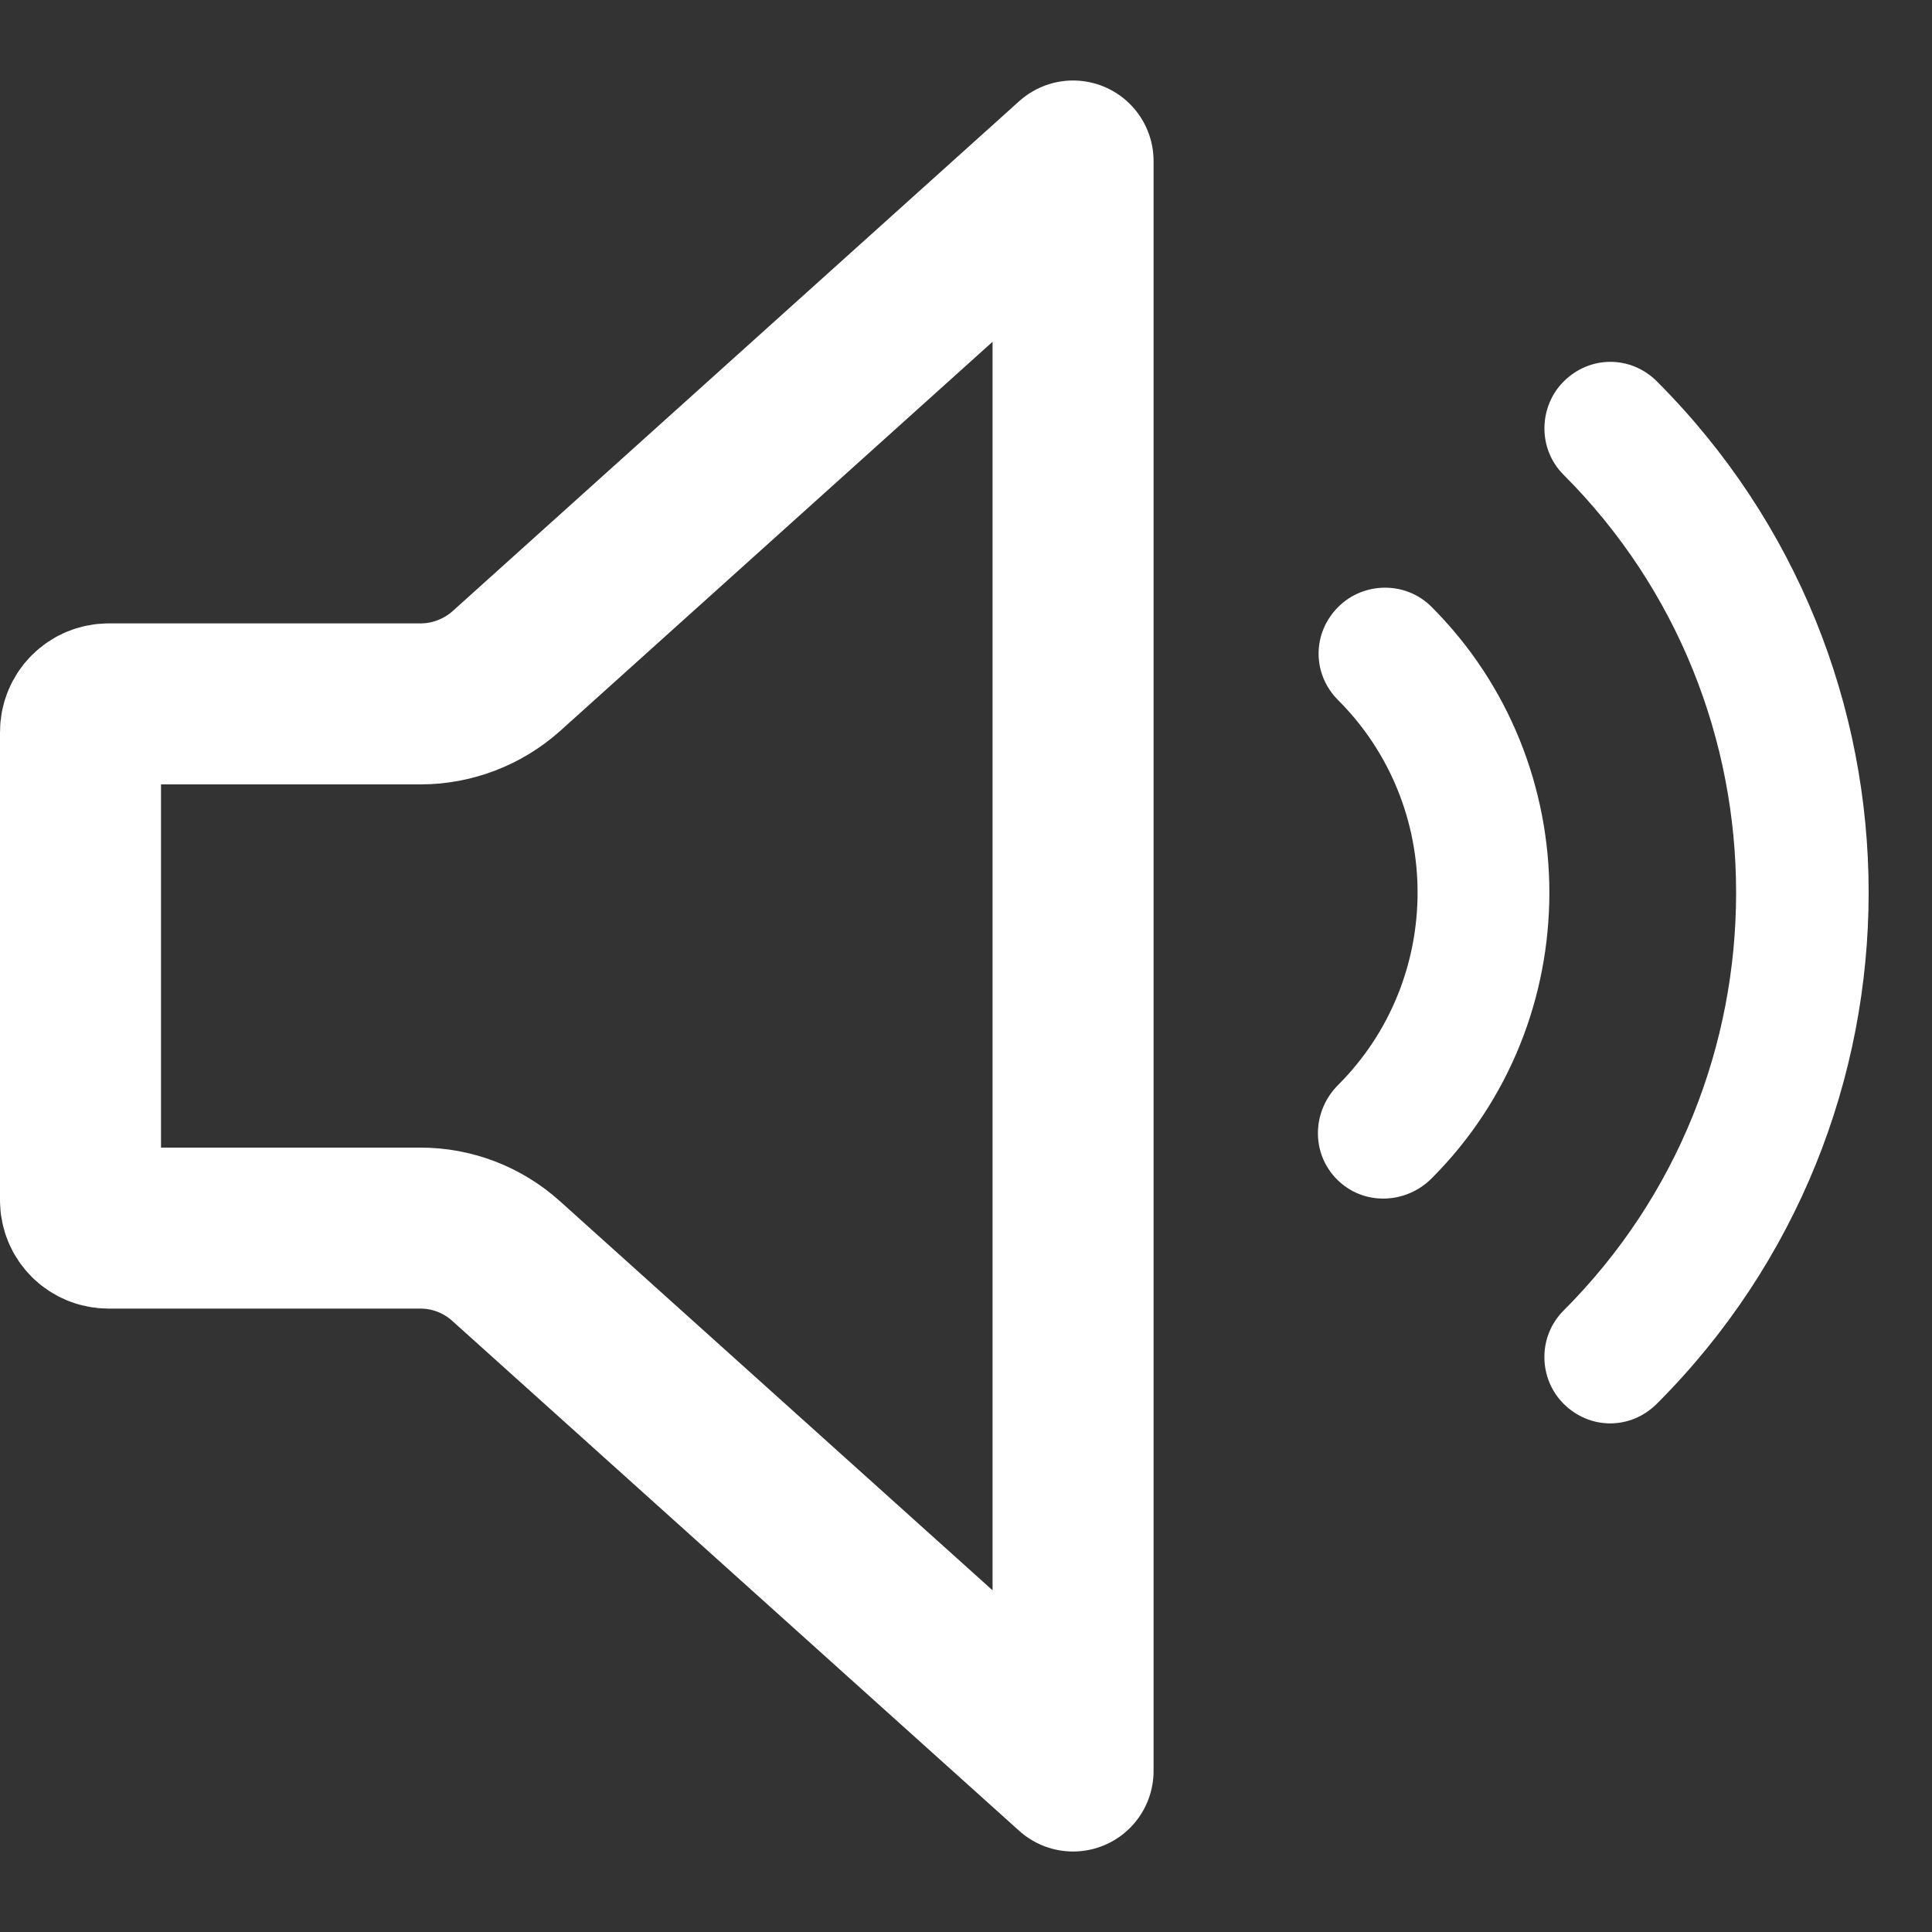 <?xml version="1.0" encoding="UTF-8"?>
<svg width="12px" height="12px" viewBox="0 0 12 12" version="1.1" xmlns="http://www.w3.org/2000/svg" xmlns:xlink="http://www.w3.org/1999/xlink">
    <rect x="0" y="0" width="12" height="12" fill="#333333" stroke="none"/>
    <!-- Generator: Sketch 47.1 (45422) - http://www.bohemiancoding.com/sketch -->
    <title>Group</title>
    <desc>Created with Sketch.</desc>
    <defs></defs>
    <g id="Symbols" stroke="none" stroke-width="1" fill="none" fill-rule="evenodd">
        <g id="Volume-1" transform="translate(-6, -5)">
            <g id="Group" transform="translate(6.5, 6)">
                <path d="M0.175,3.372 C0.078,3.372 0,3.45 0,3.547 L0,6.455 C0,6.552 0.078,6.628 0.175,6.628 L2.113,6.628 C2.308,6.628 2.498,6.701 2.644,6.833 L6.165,10 L6.165,0 L2.644,3.169 C2.498,3.299 2.308,3.372 2.113,3.372 L0.175,3.372 Z" id="Path-Copy" stroke="#FFFFFF" stroke-linecap="round" stroke-linejoin="round"></path>
                <g id="Group-Copy" transform="translate(9.536, 4.536) rotate(-315) translate(-9.536, -4.536) translate(7.036, 2.036)" fill="#FFFFFF">
                    <path d="M0.032,0.49 C0.032,0.26 0.212,0.08 0.441,0.08 C2.921,0.08 4.931,2.09 4.931,4.57 C4.931,4.8 4.752,4.98 4.521,4.98 C4.301,4.98 4.112,4.8 4.112,4.57 C4.112,2.55 2.462,0.9 0.441,0.9 C0.212,0.9 0.032,0.71 0.032,0.49 Z" id="Path"></path>
                    <path d="M2.131,4.57 C2.131,3.64 1.372,2.88 0.441,2.88 C0.212,2.88 0.032,2.7 0.032,2.47 C0.032,2.25 0.212,2.06 0.441,2.06 C1.821,2.06 2.952,3.19 2.952,4.57 C2.952,4.8 2.771,4.99 2.542,4.99 C2.311,4.99 2.131,4.8 2.131,4.57 Z" id="Path"></path>
                </g>
            </g>
        </g>
    </g>
</svg>